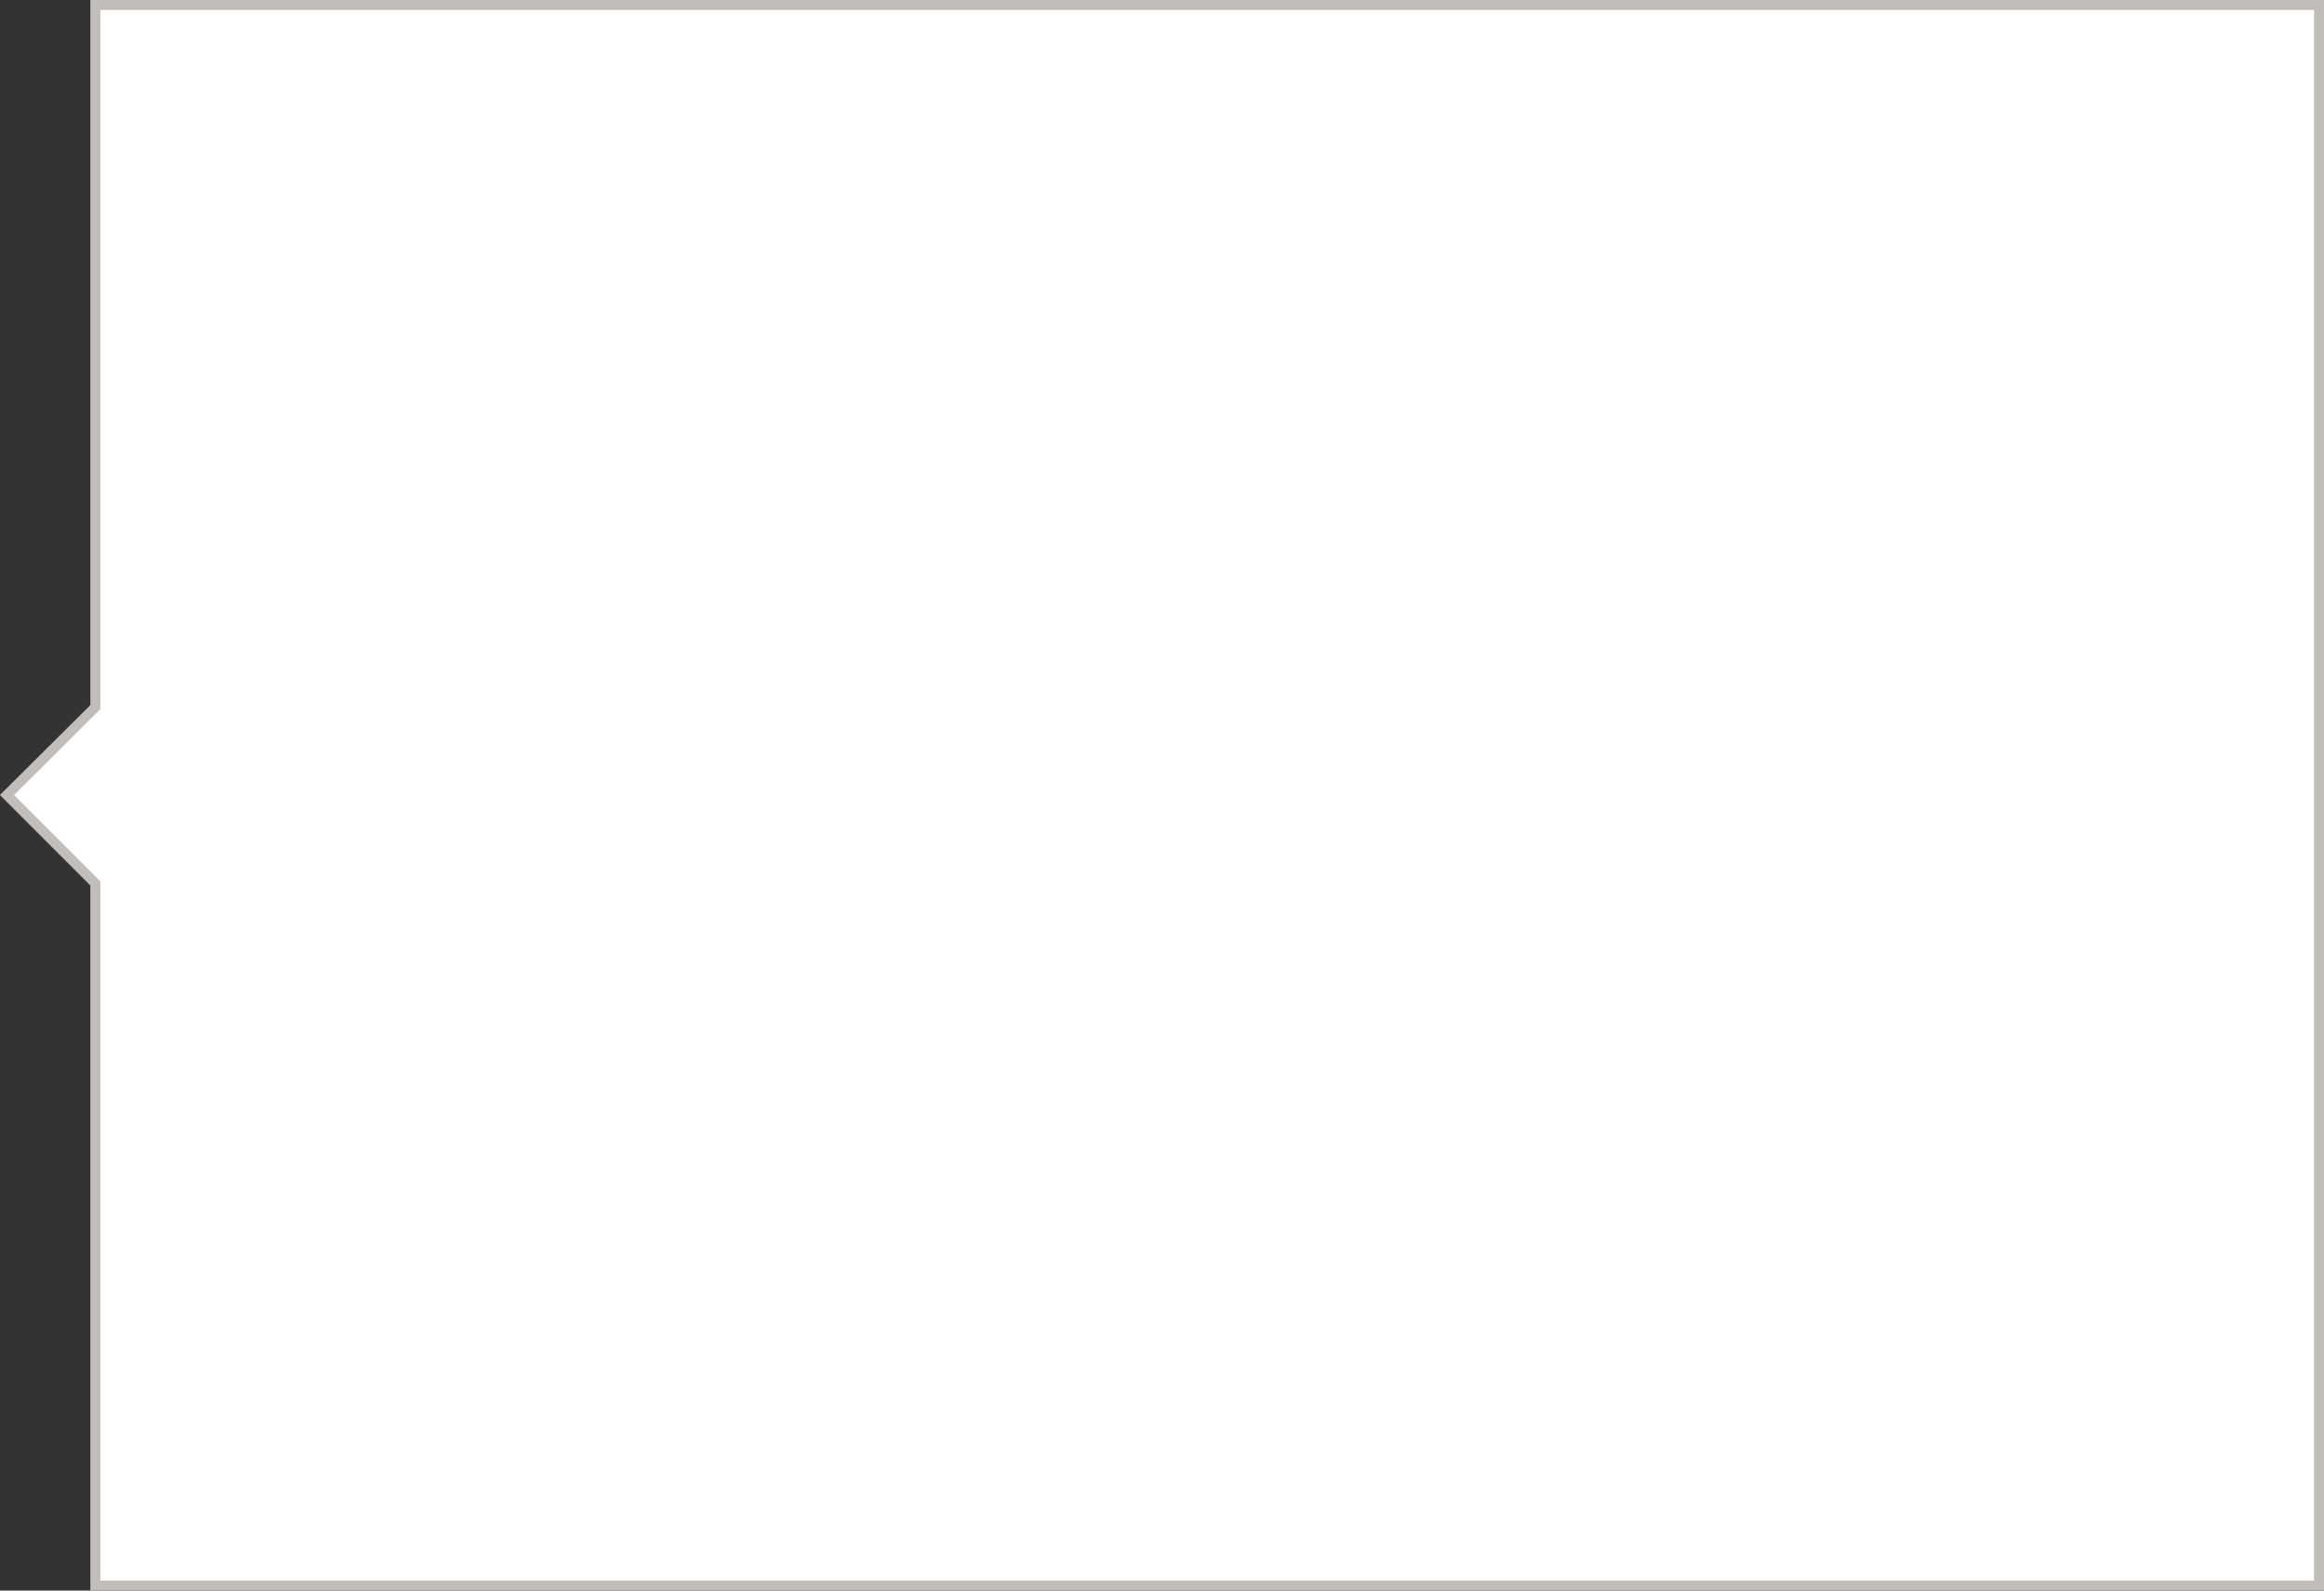 <!-- Generator: Adobe Illustrator 21.1.0, SVG Export Plug-In  -->
<svg version="1.1"
	 xmlns="http://www.w3.org/2000/svg" xmlns:xlink="http://www.w3.org/1999/xlink" xmlns:a="http://ns.adobe.com/AdobeSVGViewerExtensions/3.0/"
	 x="0px" y="0px" width="465.5px" height="318.5px" viewBox="0 0 465.5 318.5" style="enable-background:new 0 0 465.5 318.5;"
	 xml:space="preserve">
<rect x="0" y="0" width="465.5" height="318.5" fill="#333333" stroke="none"/>
<style type="text/css">
	.st0{fill:#FFFFFF;stroke:#C1BEB9;stroke-width:2;stroke-miterlimit:10;}
</style>
<defs>
</defs>
<polygon class="st0" points="19.1,141.6 1.4,159.2 19.1,176.9 19.1,317.5 464.5,317.5 464.5,1 19.1,1 "/>
</svg>
